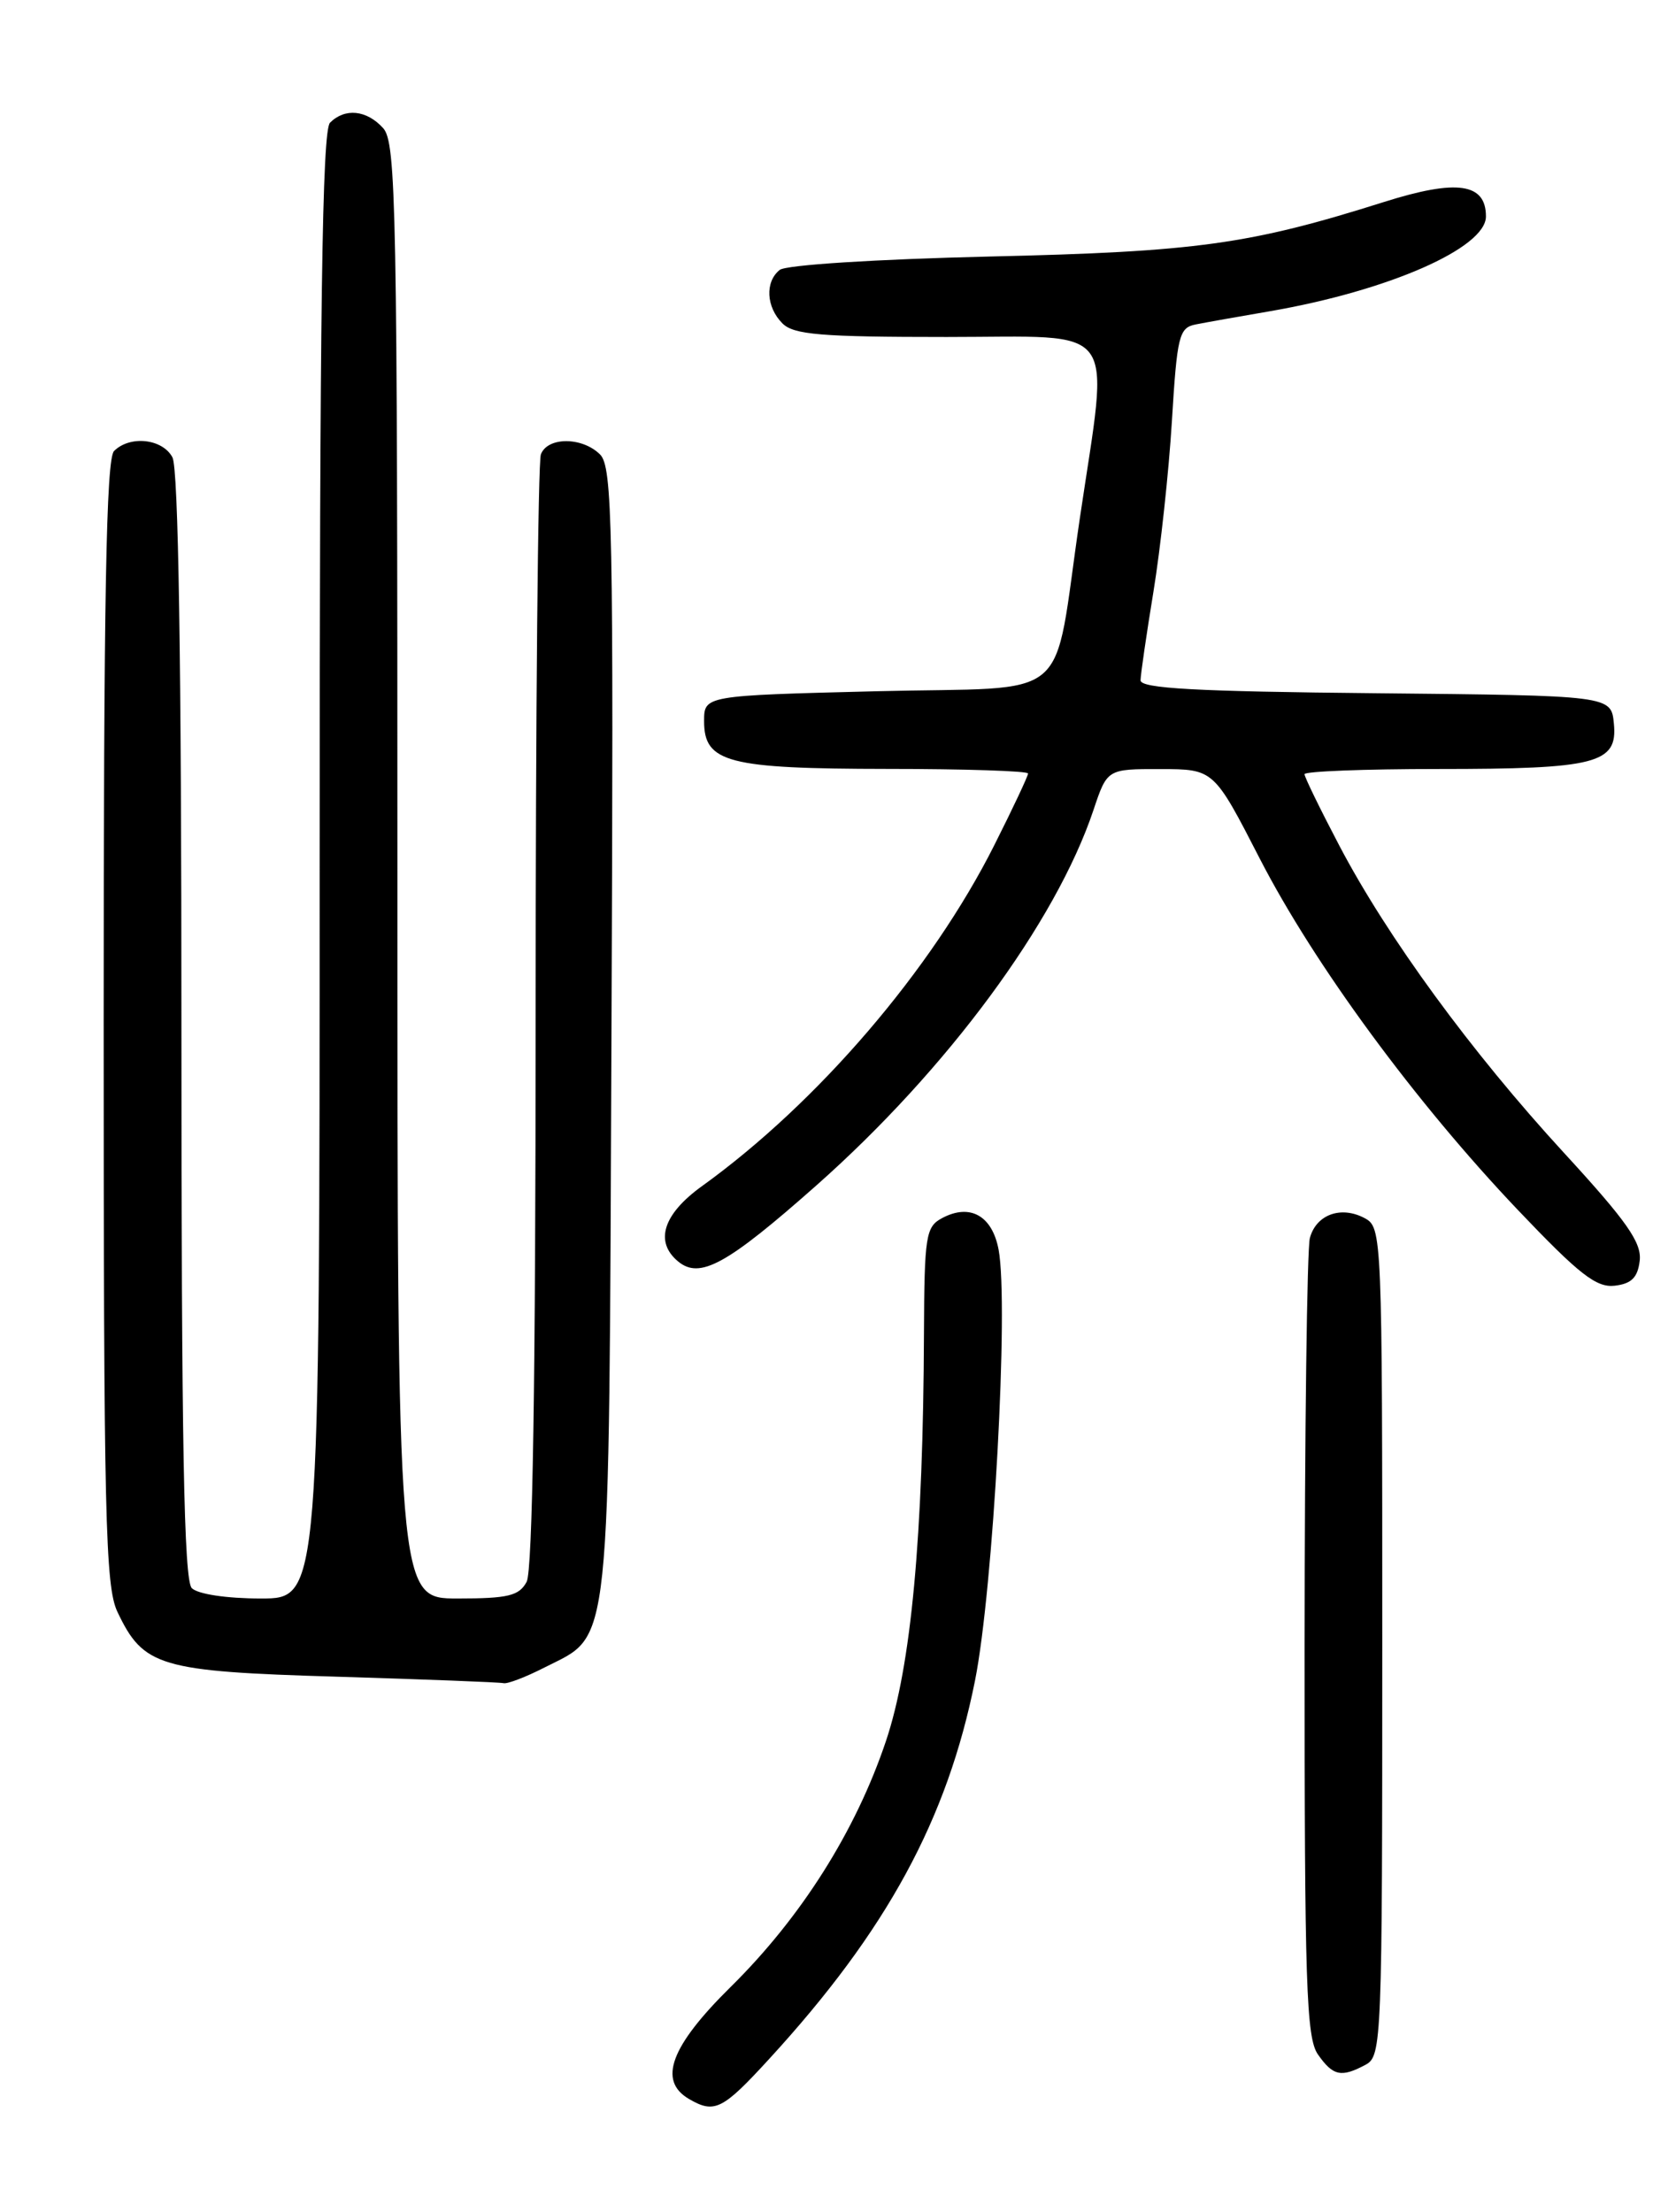 <?xml version="1.0" encoding="UTF-8" standalone="no"?>
<!DOCTYPE svg PUBLIC "-//W3C//DTD SVG 1.1//EN" "http://www.w3.org/Graphics/SVG/1.1/DTD/svg11.dtd" >
<svg xmlns="http://www.w3.org/2000/svg" xmlns:xlink="http://www.w3.org/1999/xlink" version="1.1" viewBox="0 0 194 256">
 <g >
 <path fill="currentColor"
d=" M 89.07 238.25 C 102.65 223.44 109.65 210.57 112.86 194.50 C 114.98 183.87 116.78 150.98 115.59 144.63 C 114.85 140.68 112.27 139.25 109.04 140.98 C 107.16 141.98 107.00 143.05 106.95 154.29 C 106.86 177.92 105.47 192.81 102.55 201.50 C 99.06 211.90 92.74 221.91 84.56 229.97 C 77.62 236.82 76.13 240.81 79.75 242.92 C 82.71 244.65 83.63 244.19 89.07 238.25 Z  M 158.07 238.96 C 159.94 237.96 160.00 236.36 160.00 190.00 C 160.00 142.80 159.97 142.05 157.96 140.98 C 155.23 139.52 152.35 140.56 151.62 143.28 C 151.29 144.50 151.02 165.76 151.01 190.53 C 151.00 229.68 151.20 235.85 152.56 237.78 C 154.30 240.26 155.25 240.47 158.07 238.96 Z  M 63.02 192.99 C 70.84 189.00 70.47 192.54 70.78 119.35 C 71.03 60.74 70.89 54.04 69.46 52.60 C 67.40 50.55 63.39 50.54 62.61 52.58 C 62.27 53.45 62.00 82.73 62.00 117.65 C 62.00 159.50 61.65 181.79 60.96 183.07 C 60.09 184.69 58.83 185.00 52.96 185.00 C 46.00 185.00 46.00 185.00 46.00 100.83 C 46.00 23.91 45.86 16.50 44.35 14.83 C 42.44 12.72 39.93 12.47 38.20 14.20 C 37.29 15.11 37.00 35.58 37.00 100.20 C 37.00 185.00 37.00 185.00 30.20 185.00 C 26.24 185.00 22.90 184.50 22.20 183.80 C 21.29 182.89 21.00 167.07 21.00 118.73 C 21.00 76.62 20.65 54.21 19.96 52.93 C 18.81 50.77 15.04 50.36 13.20 52.20 C 12.29 53.11 12.00 69.16 12.00 118.30 C 12.00 175.48 12.19 183.60 13.59 186.54 C 16.60 192.89 18.44 193.44 39.00 194.05 C 49.17 194.36 57.86 194.69 58.29 194.80 C 58.72 194.91 60.85 194.10 63.02 192.99 Z  M 189.80 145.90 C 190.04 143.81 188.30 141.33 181.03 133.42 C 170.32 121.77 160.60 108.48 155.02 97.85 C 152.81 93.64 151.00 89.93 151.00 89.60 C 151.00 89.27 157.95 89.00 166.43 89.00 C 184.81 89.00 187.26 88.37 186.81 83.75 C 186.50 80.50 186.50 80.50 159.25 80.23 C 138.44 80.03 132.00 79.68 132.02 78.73 C 132.03 78.06 132.70 73.45 133.51 68.50 C 134.32 63.55 135.29 54.65 135.65 48.73 C 136.25 38.85 136.48 37.93 138.40 37.55 C 139.56 37.32 143.43 36.63 147.00 36.02 C 160.72 33.65 172.00 28.70 172.00 25.05 C 172.00 21.19 168.64 20.71 160.22 23.37 C 144.64 28.29 138.54 29.14 114.50 29.69 C 101.40 30.00 90.96 30.66 90.25 31.24 C 88.53 32.62 88.68 35.54 90.57 37.43 C 91.88 38.74 95.06 39.00 109.57 39.00 C 129.84 39.00 128.39 37.02 124.99 60.00 C 121.76 81.86 124.63 79.42 101.43 80.00 C 81.50 80.50 81.50 80.50 81.50 83.47 C 81.50 88.26 84.25 88.97 102.75 88.99 C 111.69 88.99 119.00 89.23 119.00 89.52 C 119.00 89.81 117.25 93.53 115.10 97.80 C 107.83 112.26 94.67 127.61 81.25 137.28 C 76.75 140.52 75.74 143.71 78.49 145.99 C 81.01 148.08 84.13 146.37 94.50 137.19 C 109.63 123.79 122.21 106.76 126.57 93.75 C 128.16 89.00 128.16 89.00 134.33 89.01 C 140.50 89.02 140.50 89.02 145.83 99.39 C 152.14 111.65 163.85 127.59 175.75 140.09 C 182.80 147.50 184.79 149.05 186.91 148.80 C 188.86 148.57 189.57 147.85 189.80 145.90 Z "/>
</g>
</svg>